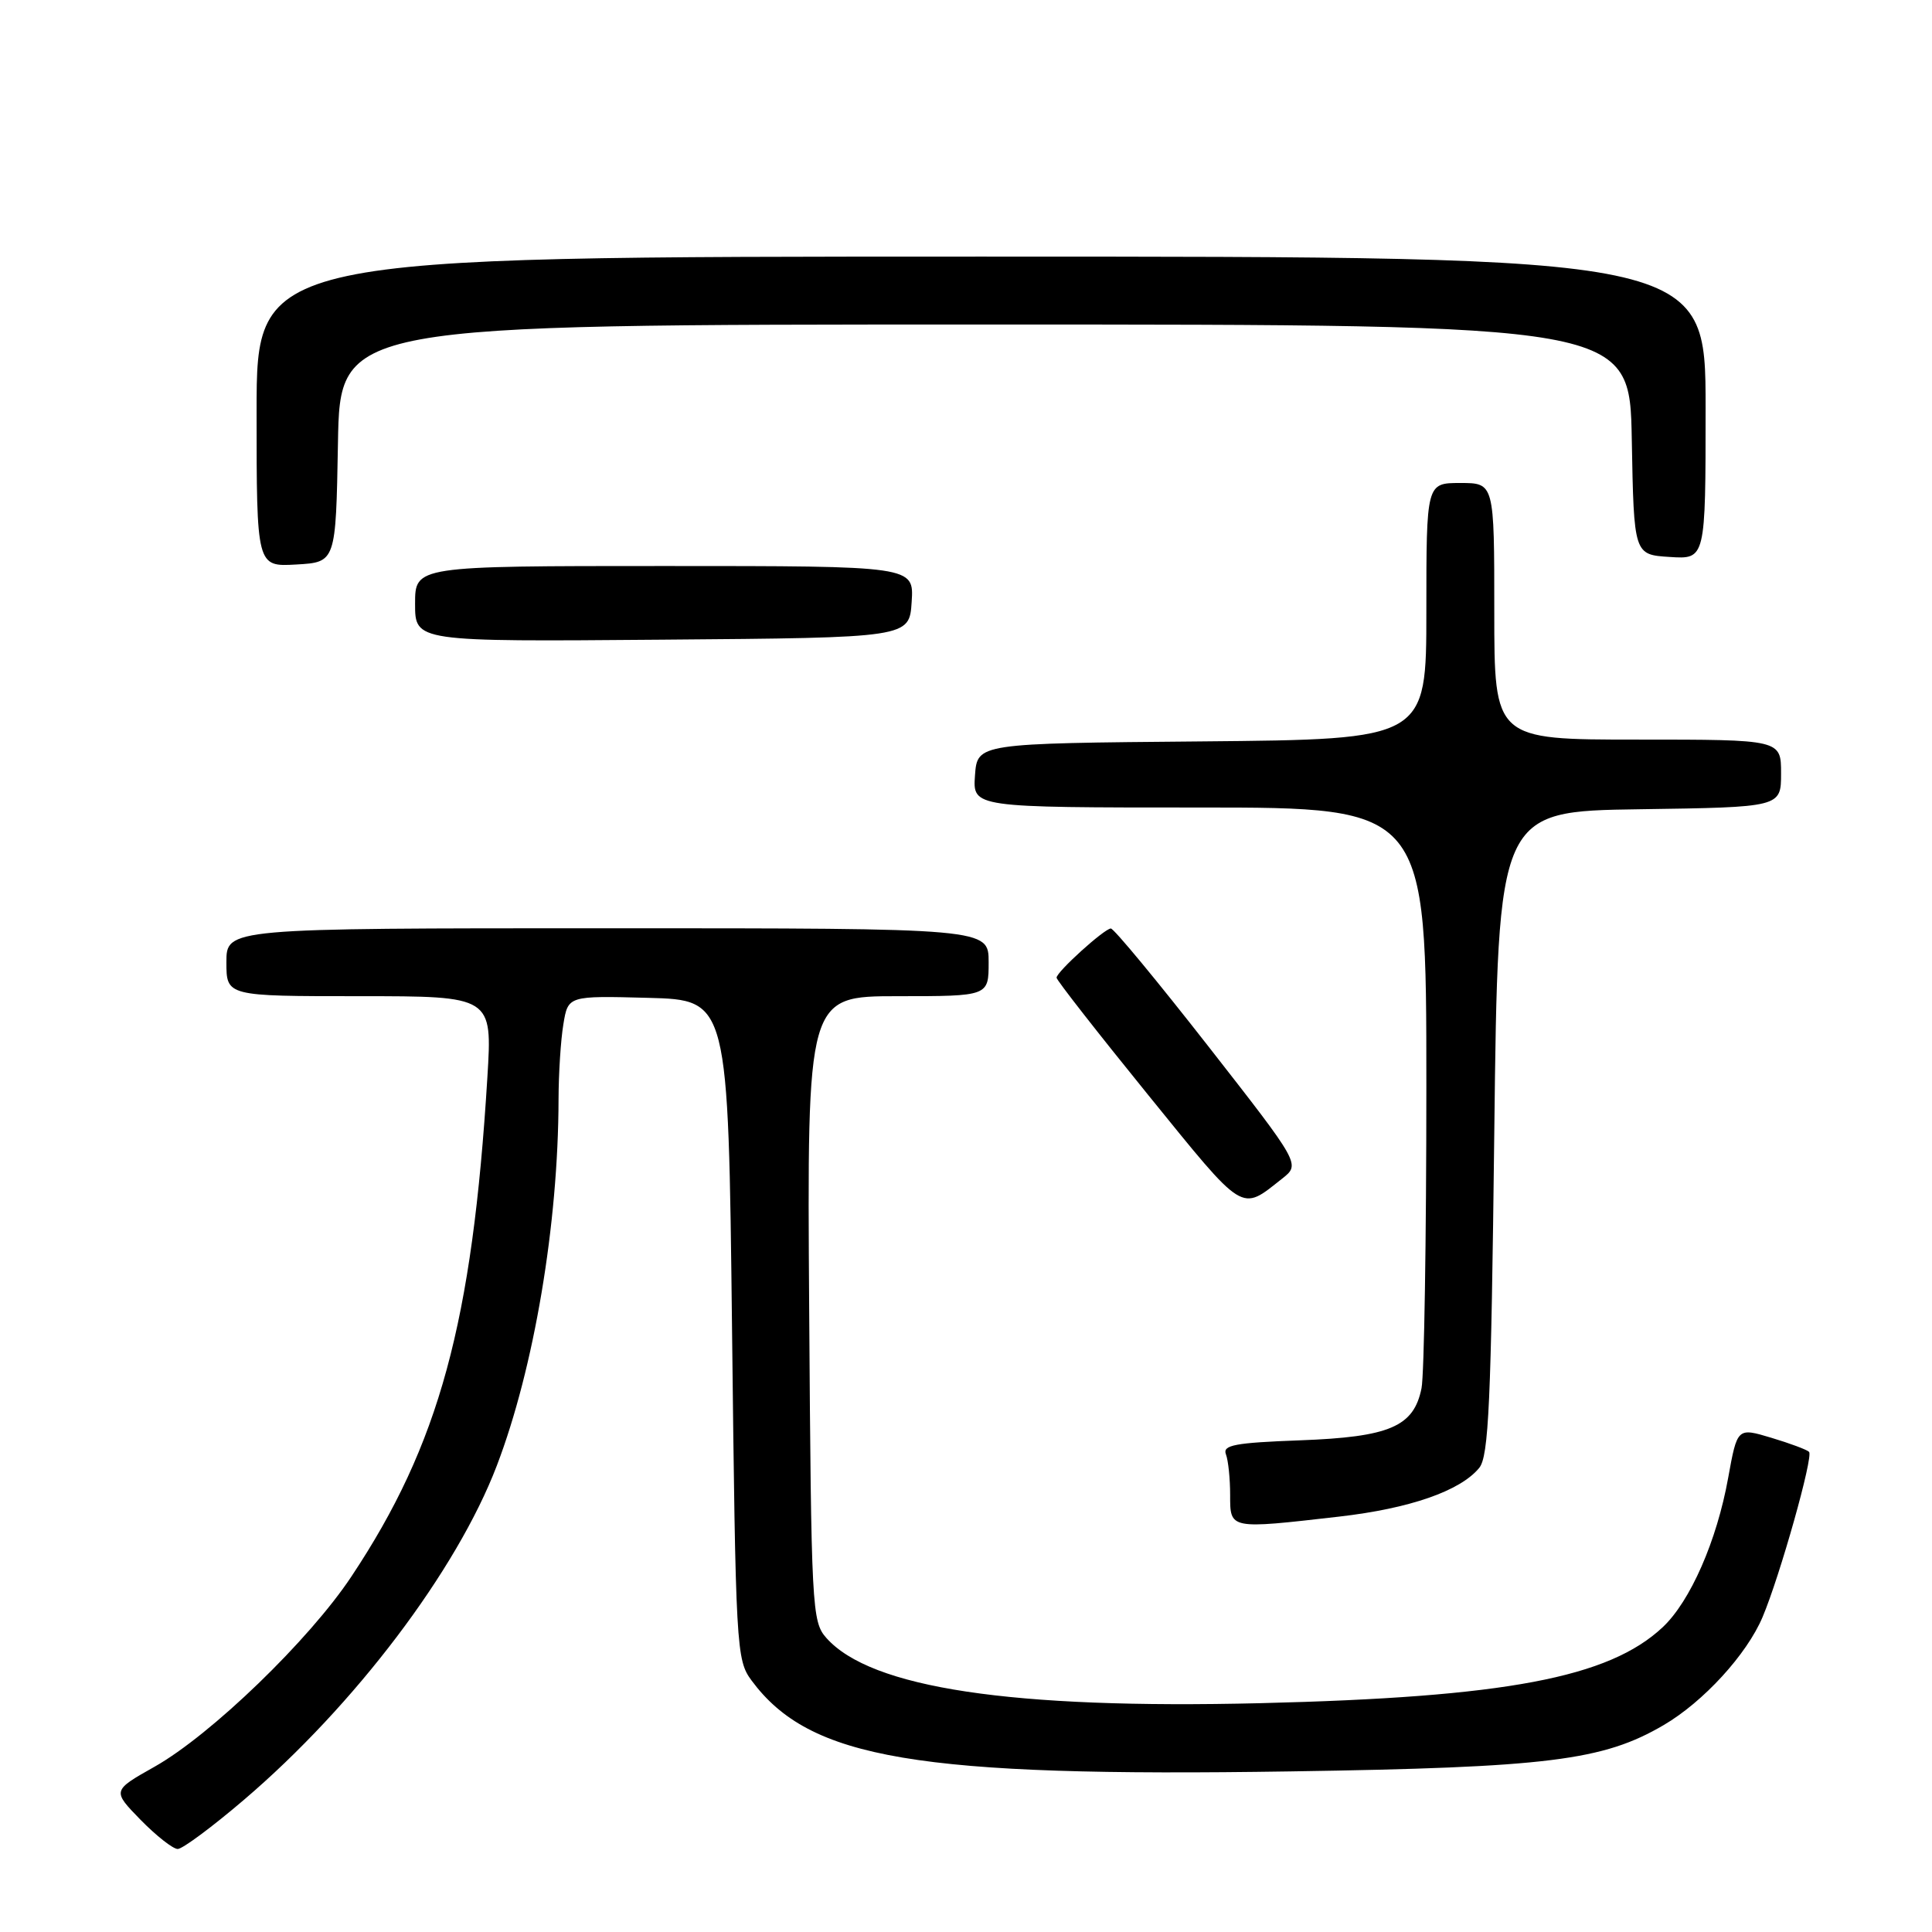 <?xml version="1.0" encoding="UTF-8" standalone="no"?>
<!DOCTYPE svg PUBLIC "-//W3C//DTD SVG 1.1//EN" "http://www.w3.org/Graphics/SVG/1.1/DTD/svg11.dtd" >
<svg xmlns="http://www.w3.org/2000/svg" xmlns:xlink="http://www.w3.org/1999/xlink" version="1.1" viewBox="0 0 256 256">
 <g >
 <path fill="currentColor"
d=" M 32.33 238.48 C 47.00 225.97 60.53 208.09 65.83 194.21 C 70.77 181.28 73.98 162.21 74.01 145.64 C 74.02 142.26 74.30 137.80 74.65 135.72 C 75.27 131.94 75.27 131.94 85.89 132.22 C 96.50 132.50 96.50 132.50 97.00 176.18 C 97.48 218.53 97.56 219.94 99.59 222.68 C 107.31 233.10 121.43 235.48 171.00 234.72 C 205.10 234.20 212.42 233.29 220.45 228.58 C 225.71 225.50 231.46 219.22 233.55 214.27 C 235.86 208.80 240.31 192.98 239.71 192.38 C 239.43 192.09 237.17 191.25 234.70 190.51 C 230.20 189.16 230.20 189.16 228.99 195.83 C 227.49 204.17 223.97 212.19 220.31 215.62 C 213.17 222.31 199.49 224.89 167.00 225.68 C 134.01 226.48 115.41 223.68 109.50 217.04 C 107.58 214.88 107.49 213.16 107.22 173.40 C 106.94 132.00 106.94 132.00 118.97 132.00 C 131.00 132.00 131.00 132.00 131.00 127.50 C 131.00 123.00 131.00 123.00 80.50 123.00 C 30.00 123.00 30.00 123.00 30.00 127.50 C 30.00 132.00 30.00 132.00 47.62 132.00 C 65.24 132.00 65.24 132.00 64.58 142.75 C 62.59 175.28 58.20 191.40 46.56 208.90 C 40.99 217.30 27.96 229.88 20.48 234.10 C 14.86 237.27 14.86 237.27 18.63 241.14 C 20.71 243.26 22.92 245.00 23.55 245.00 C 24.18 245.00 28.13 242.07 32.33 238.48 Z  M 177.43 200.96 C 186.78 199.89 193.48 197.57 196.00 194.51 C 197.26 192.98 197.58 185.97 198.00 150.10 C 198.50 107.50 198.50 107.50 217.25 107.23 C 236.00 106.96 236.00 106.96 236.00 102.48 C 236.00 98.00 236.00 98.00 217.00 98.00 C 198.00 98.00 198.00 98.00 198.00 81.00 C 198.00 64.00 198.00 64.00 193.50 64.00 C 189.00 64.00 189.00 64.00 189.00 80.99 C 189.00 97.97 189.00 97.97 159.25 98.24 C 129.50 98.50 129.50 98.50 129.19 102.75 C 128.89 107.00 128.89 107.00 158.94 107.00 C 189.00 107.00 189.00 107.00 189.00 143.88 C 189.00 164.16 188.71 182.19 188.36 183.94 C 187.34 189.04 184.15 190.41 172.26 190.85 C 163.65 191.17 161.97 191.48 162.44 192.70 C 162.75 193.50 163.00 195.93 163.00 198.08 C 163.00 202.66 162.86 202.63 177.43 200.96 Z  M 169.91 156.16 C 172.31 154.26 172.31 154.26 160.10 138.63 C 153.38 130.03 147.58 123.01 147.19 123.03 C 146.31 123.07 140.00 128.78 140.00 129.55 C 140.00 129.87 145.45 136.84 152.10 145.04 C 165.06 161.01 164.33 160.56 169.91 156.16 Z  M 120.80 79.75 C 121.11 75.00 121.11 75.00 88.05 75.00 C 55.00 75.00 55.00 75.00 55.00 80.01 C 55.00 85.03 55.00 85.03 87.75 84.76 C 120.50 84.50 120.50 84.50 120.80 79.75 Z  M 44.78 58.75 C 45.05 43.00 45.05 43.00 130.50 43.00 C 215.95 43.00 215.95 43.00 216.22 58.25 C 216.50 73.50 216.50 73.50 221.25 73.80 C 226.00 74.11 226.00 74.11 226.00 54.05 C 226.00 34.00 226.00 34.00 130.00 34.00 C 34.00 34.00 34.00 34.00 34.00 54.55 C 34.00 75.10 34.00 75.10 39.25 74.80 C 44.50 74.50 44.50 74.50 44.78 58.75 Z "/>
</g>
</svg>
